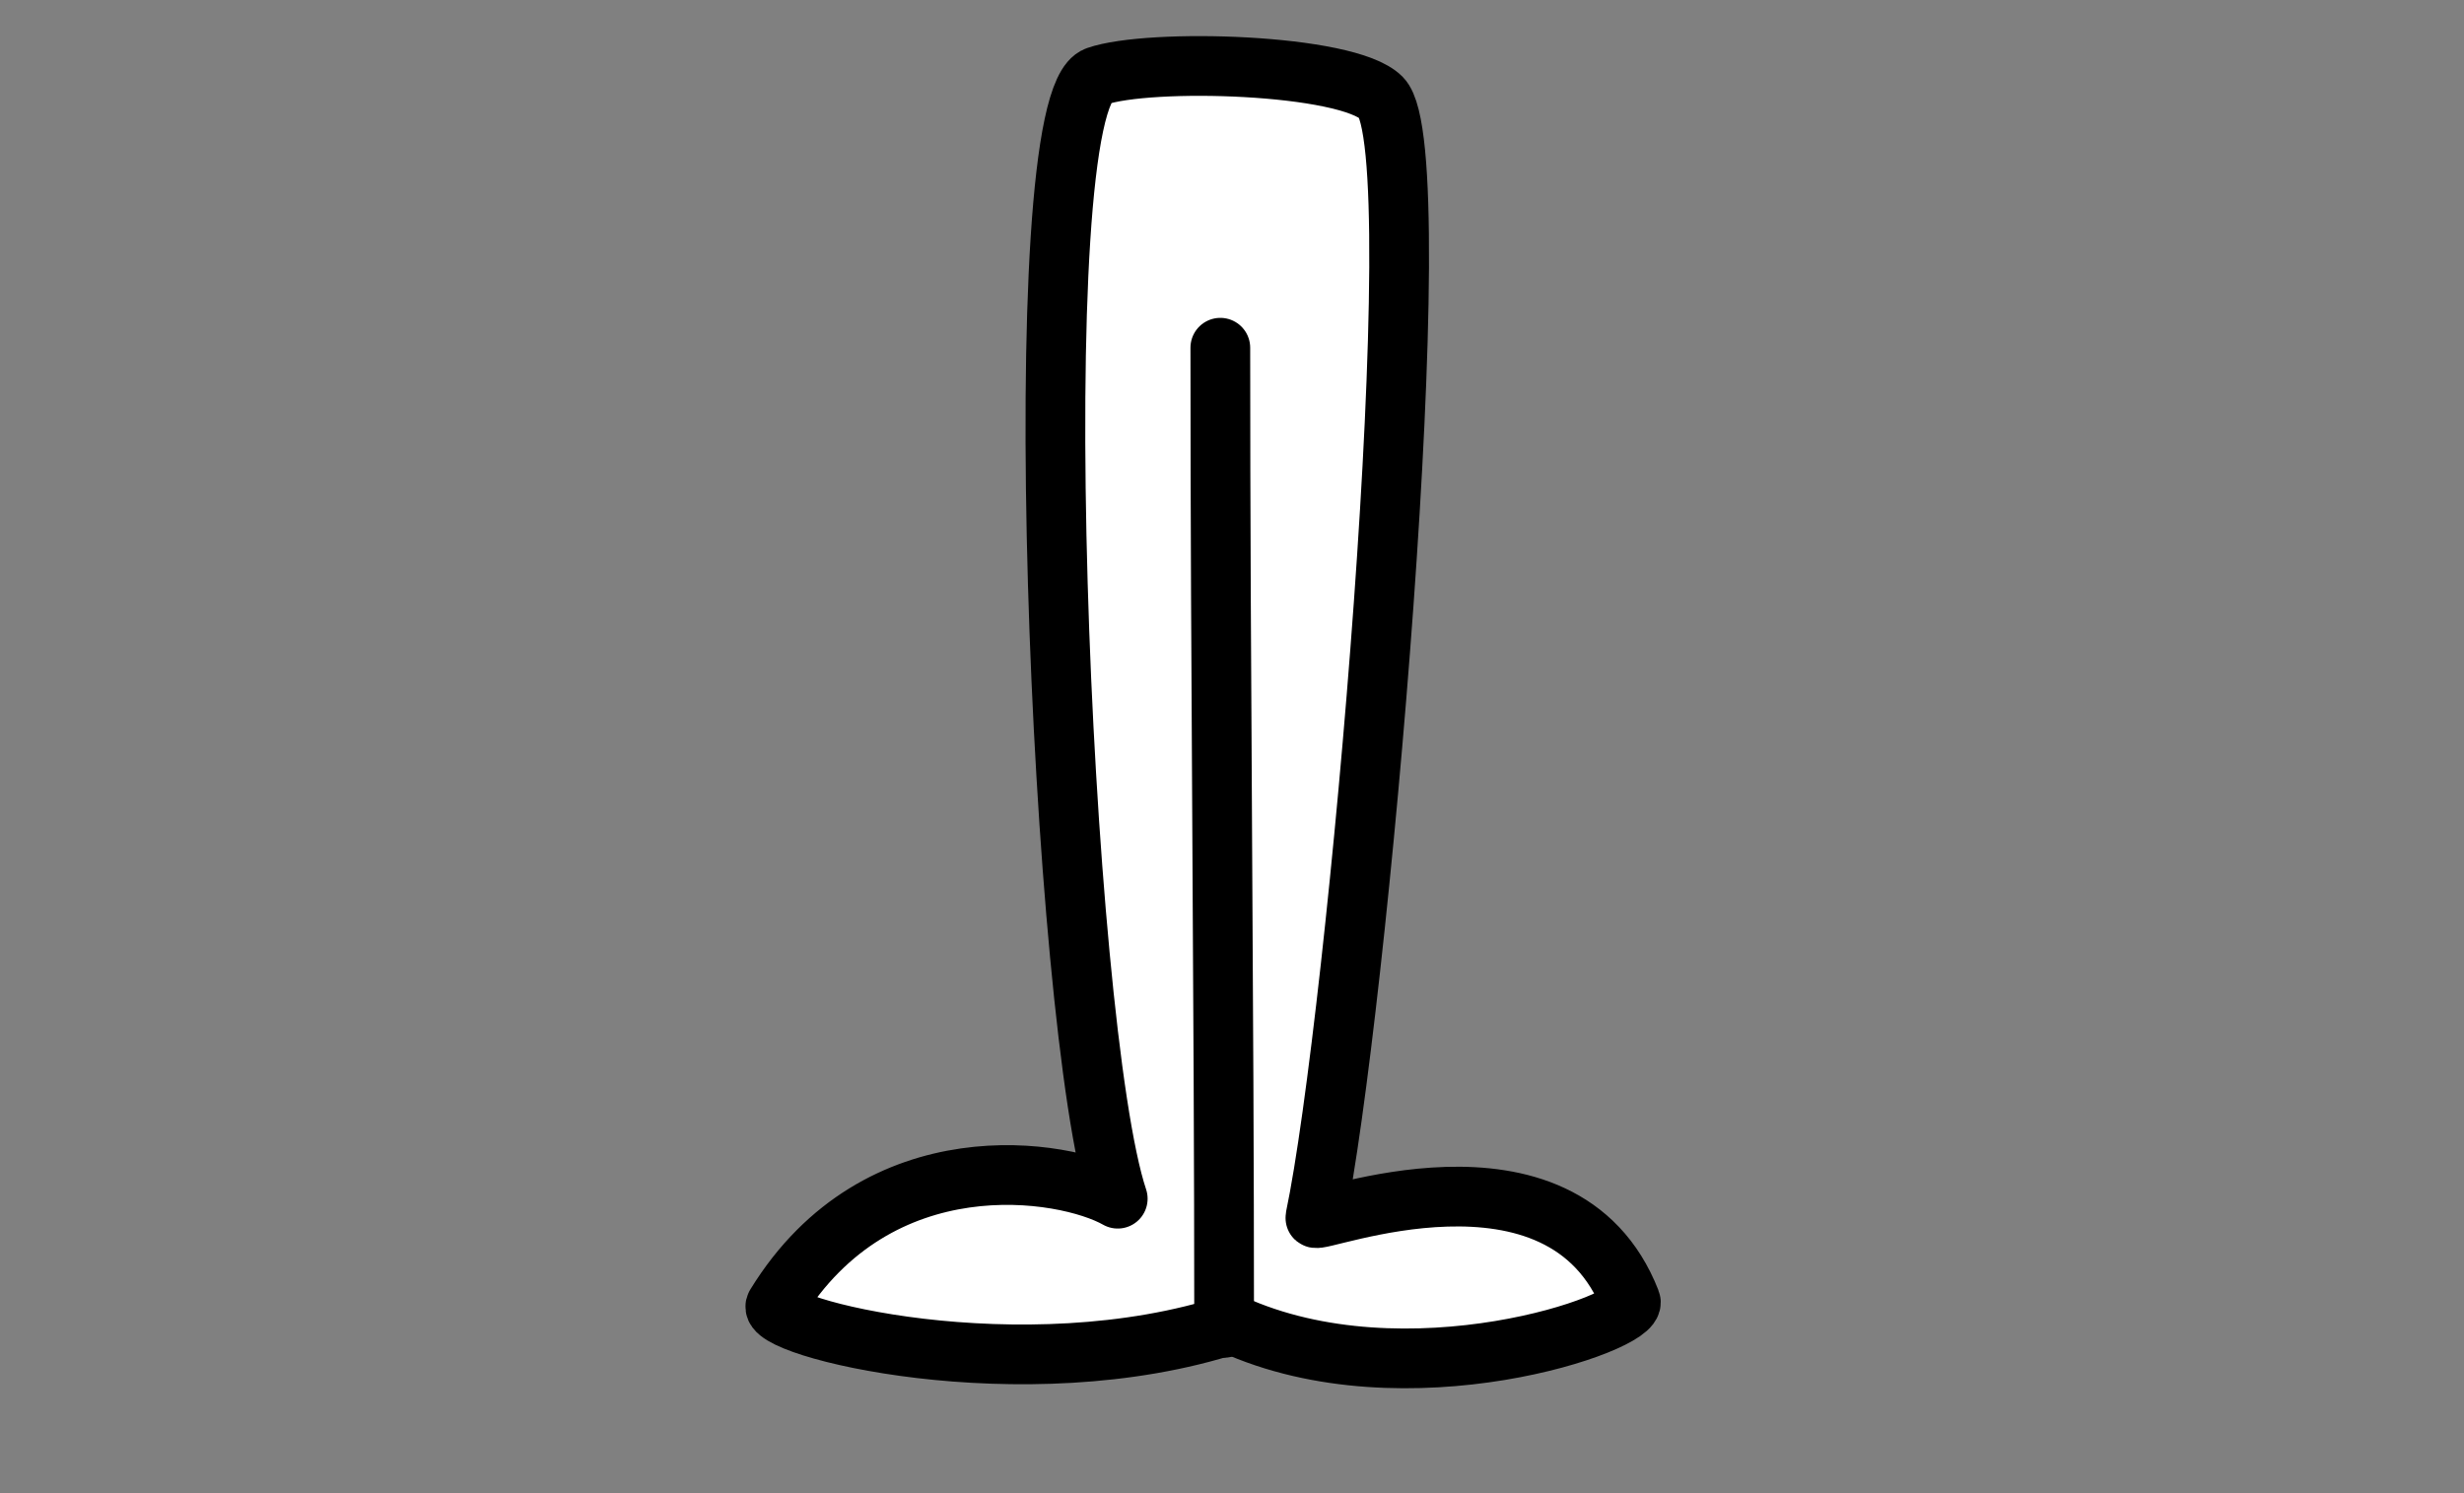 <?xml version="1.0" encoding="UTF-8" standalone="no"?>
<!-- Created with Vectornator for iOS (http://vectornator.io/) -->

<svg
   height="100"
   style="clip-rule:evenodd;fill-rule:nonzero;stroke-linecap:round;stroke-linejoin:round"
   xml:space="preserve"
   width="165.014"
   version="1.1"
   viewBox="0 0 165.014 100"
   id="svg45"
   sodipodi:docname="legs.svg"
   inkscape:version="1.1.1 (3bf5ae0d25, 2021-09-20)"
   xmlns:inkscape="http://www.inkscape.org/namespaces/inkscape"
   xmlns:sodipodi="http://sodipodi.sourceforge.net/DTD/sodipodi-0.dtd"
   xmlns="http://www.w3.org/2000/svg"
   xmlns:svg="http://www.w3.org/2000/svg"><rect x="0" y="0" width="165.014" height="100" fill="#808080" stroke="none"/><sodipodi:namedview
   id="namedview47"
   pagecolor="#ffffff"
   bordercolor="#666666"
   borderopacity="1.0"
   inkscape:pageshadow="2"
   inkscape:pageopacity="0.0"
   inkscape:pagecheckerboard="0"
   showgrid="false"
   inkscape:zoom="1.5145833"
   inkscape:cx="-315.26823"
   inkscape:cy="-106.62999"
   inkscape:window-width="2523"
   inkscape:window-height="1412"
   inkscape:window-x="37"
   inkscape:window-y="0"
   inkscape:window-maximized="1"
   inkscape:current-layer="svg45"
   fit-margin-top="0"
   fit-margin-left="0"
   fit-margin-right="0"
   fit-margin-bottom="0" />
<defs
   id="defs2">




















</defs>
<path
   stroke="#000000"
   stroke-width="4"
   d="m 73.456,5.108 c -5.015,1.748 -2.426,63.741 1.399,75.178 -3.571,-2.022 -16.038,-4.052 -22.9,7.124 -0.898,1.464 16.539,5.853 30.534,1.273 11.704,5.343 27.271,-0.106 26.717,-1.527 -4.591,-11.772 -21.239,-5.03 -21.119,-5.598 2.764,-13.106 7.966,-71.467 4.416,-75.017 -2.287,-2.287 -15.53,-2.66 -19.047,-1.433 z"
   fill="#ffffff"
   stroke-linecap="round"
   opacity="1"
   stroke-linejoin="round"
   id="path4" /><path
   stroke="#000000"
   stroke-width="4"
   d="m 81.725,23.29 c 0,22.283 0.255,43.552 0.255,65.647"
   fill="#ffffff"
   stroke-linecap="round"
   opacity="1"
   stroke-linejoin="round"
   id="path10" /><path
   stroke="#000000"
   stroke-width="4"
   d="m 356.035,-222.148 c 0.393,-1.181 -0.015,-0.831 1.384,-0.831"
   fill="#ffffff"
   stroke-linecap="round"
   opacity="1"
   stroke-linejoin="round"
   id="path20" />
</svg>
